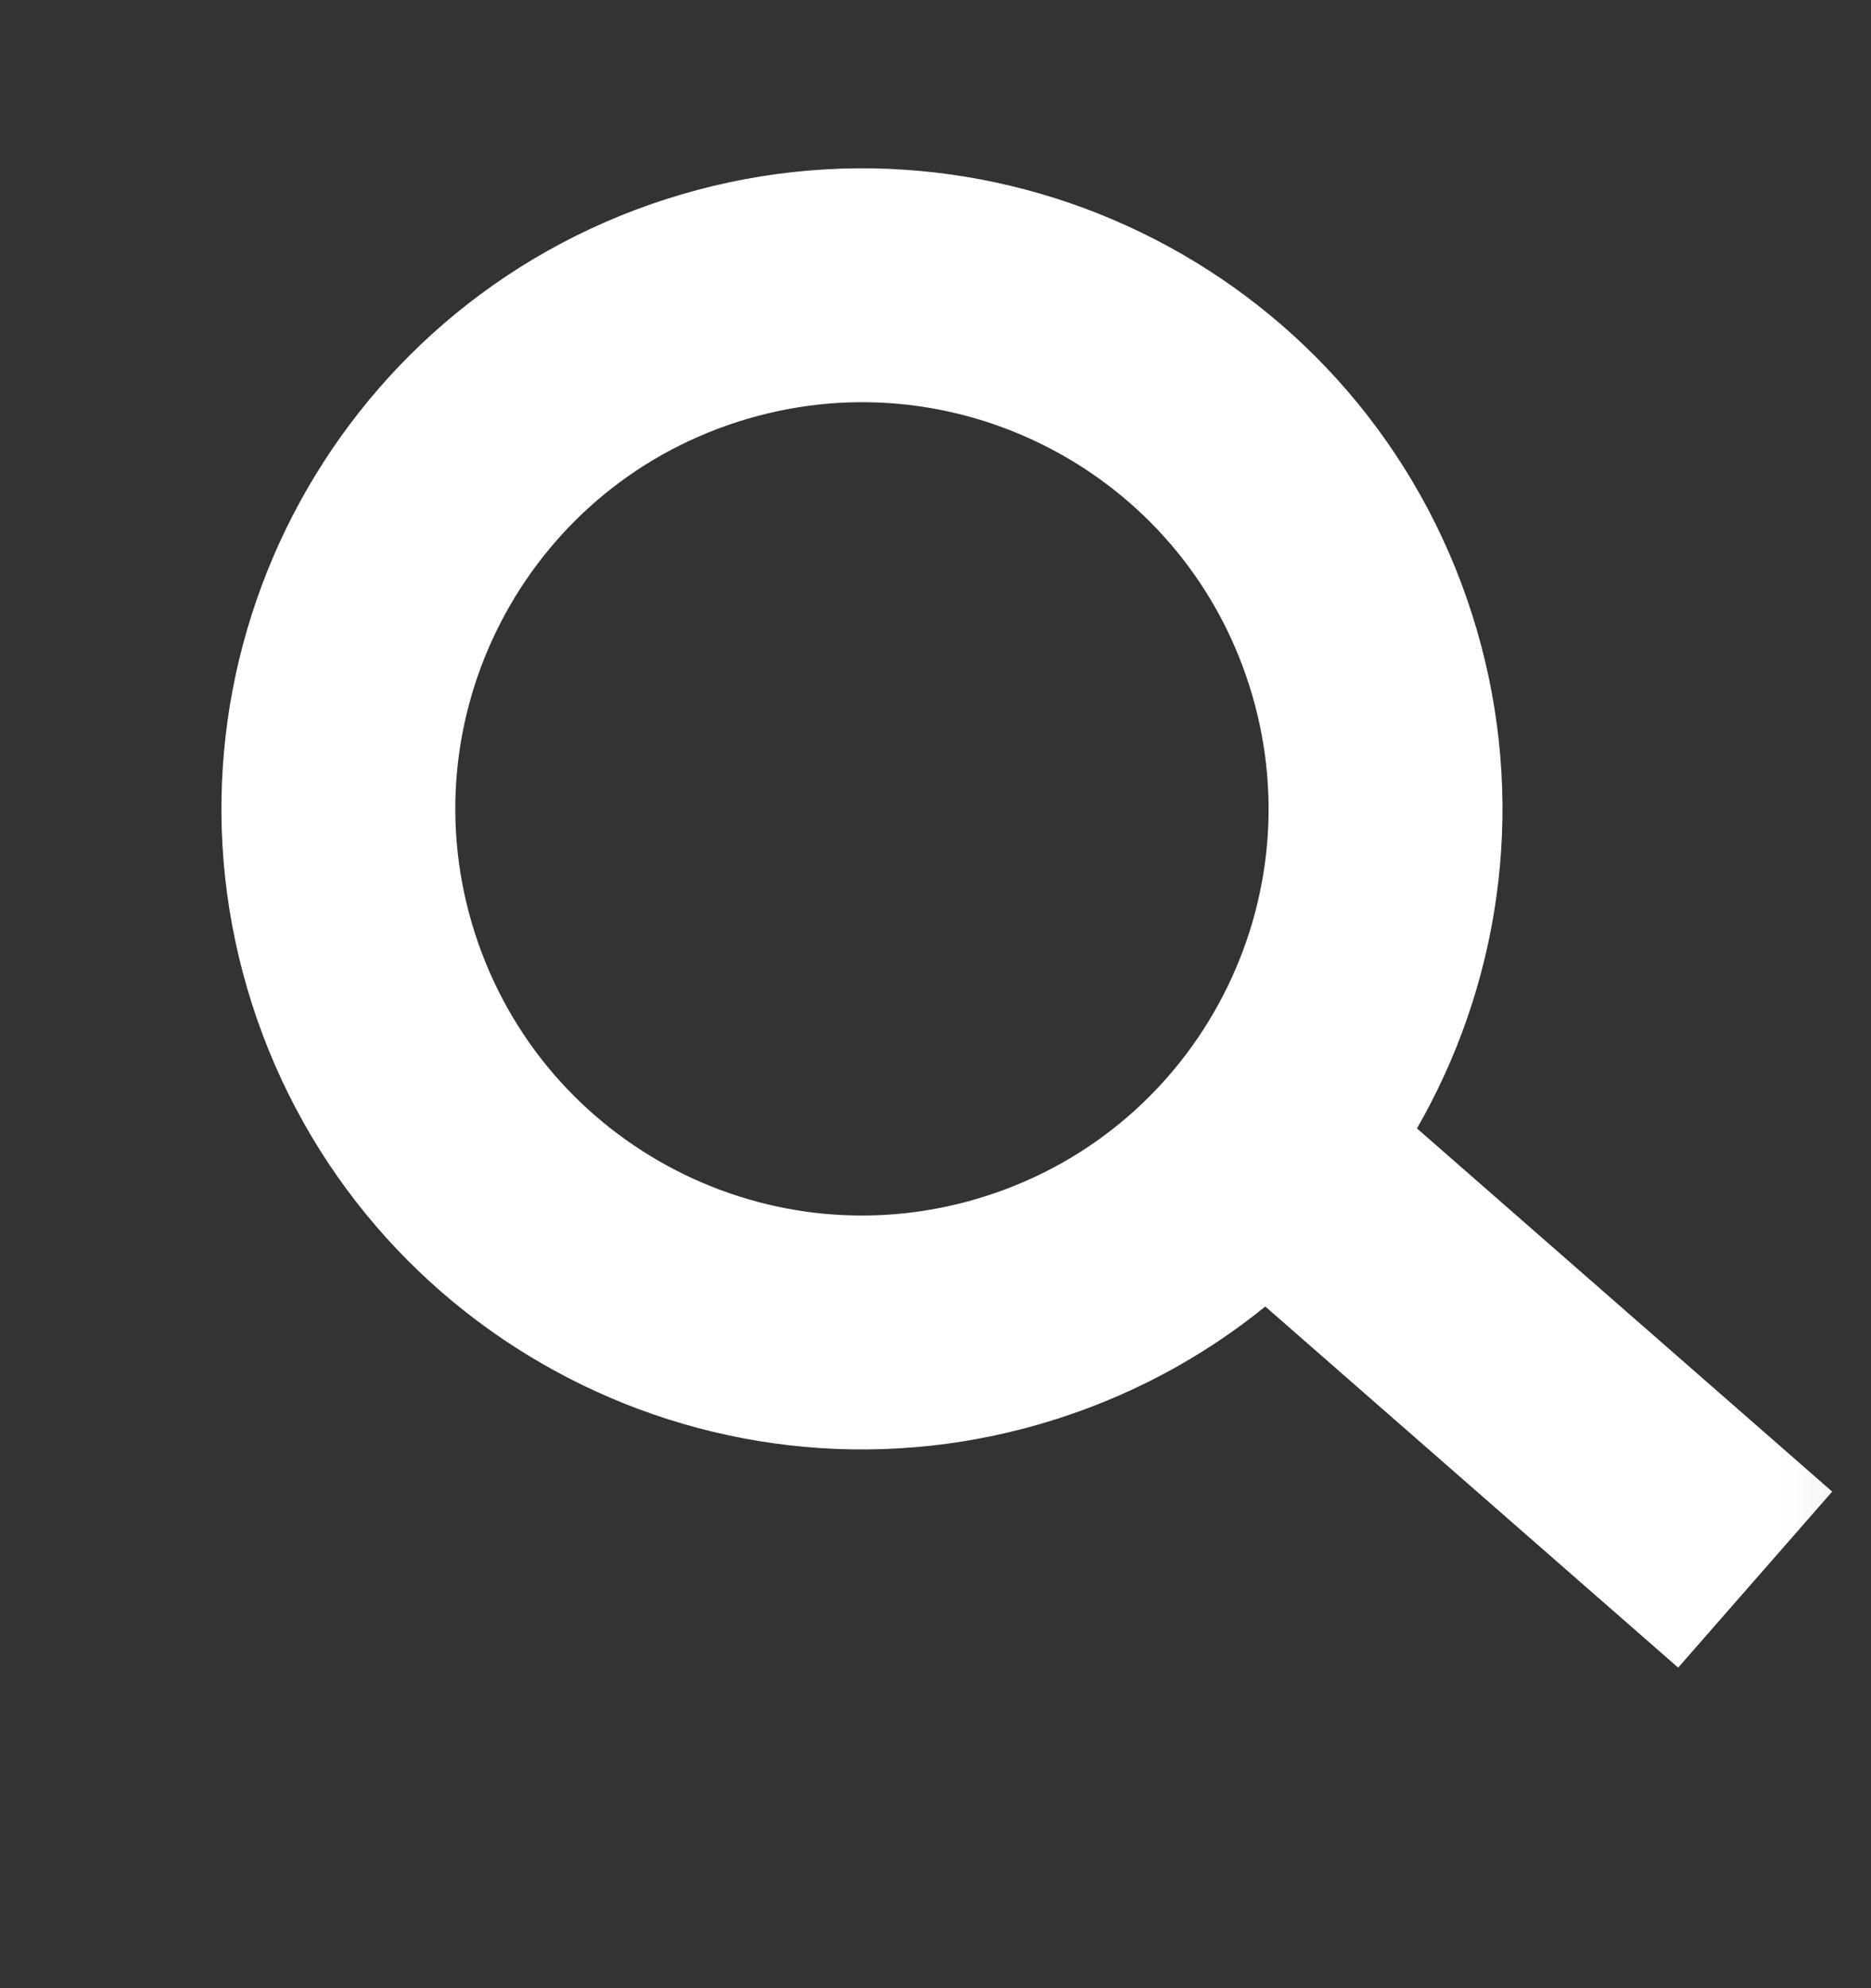 <svg width="16" height="17" viewBox="0 0 16 17" fill="none" xmlns="http://www.w3.org/2000/svg">
<rect x="0" y="0" width="16" height="17" fill="#333333" stroke="none"/>
<path d="M8.737 11.179C11.091 10.425 12.388 7.905 11.634 5.551C10.88 3.196 8.36 1.899 6.005 2.654C3.651 3.408 2.354 5.928 3.108 8.282C3.863 10.636 6.383 11.933 8.737 11.179Z" stroke="white" stroke-width="2" stroke-miterlimit="10"/>
<mask id="path-2-outside-1" maskUnits="userSpaceOnUse" x="9.743" y="7.827" width="6.897" height="8.192" fill="black">
<rect fill="white" x="9.743" y="7.827" width="6.897" height="8.192"/>
<path d="M15.009 13.507L11 10Z"/>
</mask>
<path d="M15.668 12.754L11.658 9.247L10.342 10.753L14.351 14.259L15.668 12.754Z" fill="white" mask="url(#path-2-outside-1)"/>
</svg>

